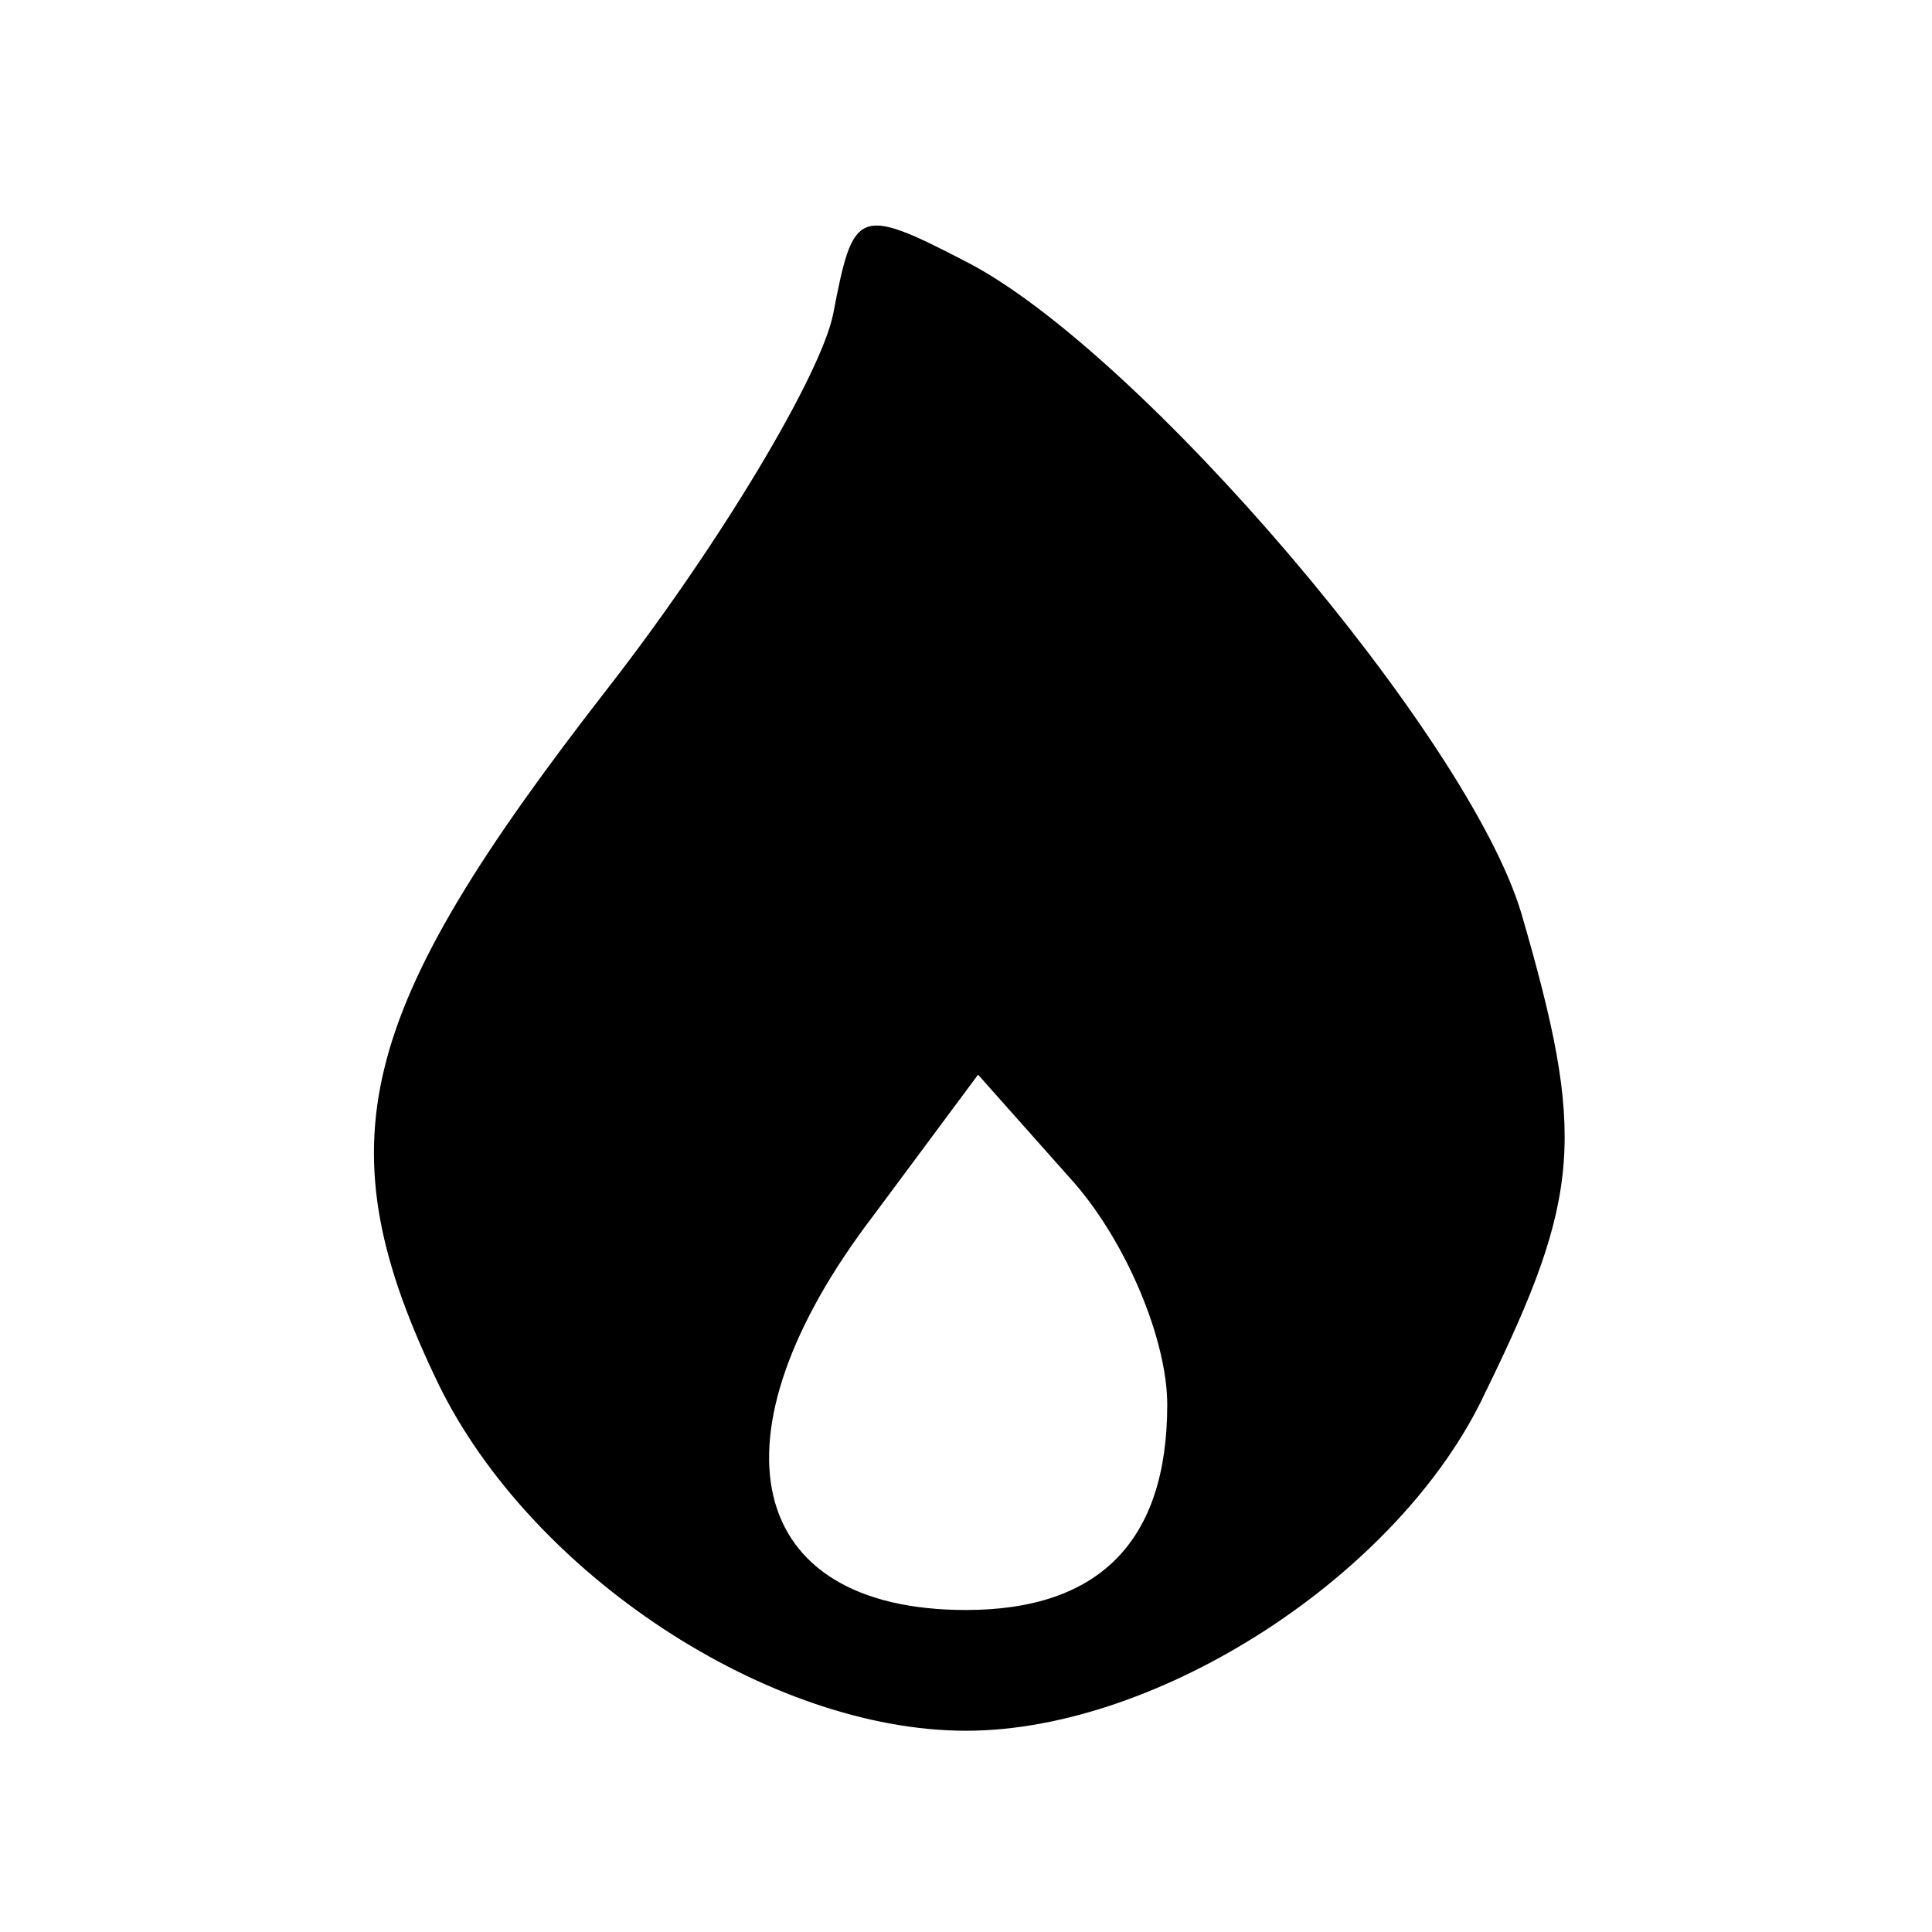 <?xml version="1.0" standalone="no"?>
<!DOCTYPE svg PUBLIC "-//W3C//DTD SVG 20010904//EN"
 "http://www.w3.org/TR/2001/REC-SVG-20010904/DTD/svg10.dtd">
<svg version="1.0" xmlns="http://www.w3.org/2000/svg"
 width="48pt" height="48pt" viewBox="0 0 48 48"
 preserveAspectRatio="xMidYMid meet">

<g transform="translate(0,48) scale(0.1,-0.1)"
fill="#000000" stroke="none">
<path d="M207 402 c-3 -15 -28 -57 -56 -93 -63 -81 -71 -113 -42 -173 23 -47
82 -86 131 -86 48 0 108 39 129 84 24 49 25 64 9 119 -13 44 -95 140 -138 162
-27 14 -28 13 -33 -13z m83 -271 c0 -34 -17 -51 -50 -51 -55 0 -65 43 -23 98
l26 35 24 -27 c13 -15 23 -39 23 -55z"/>
</g>
</svg>
